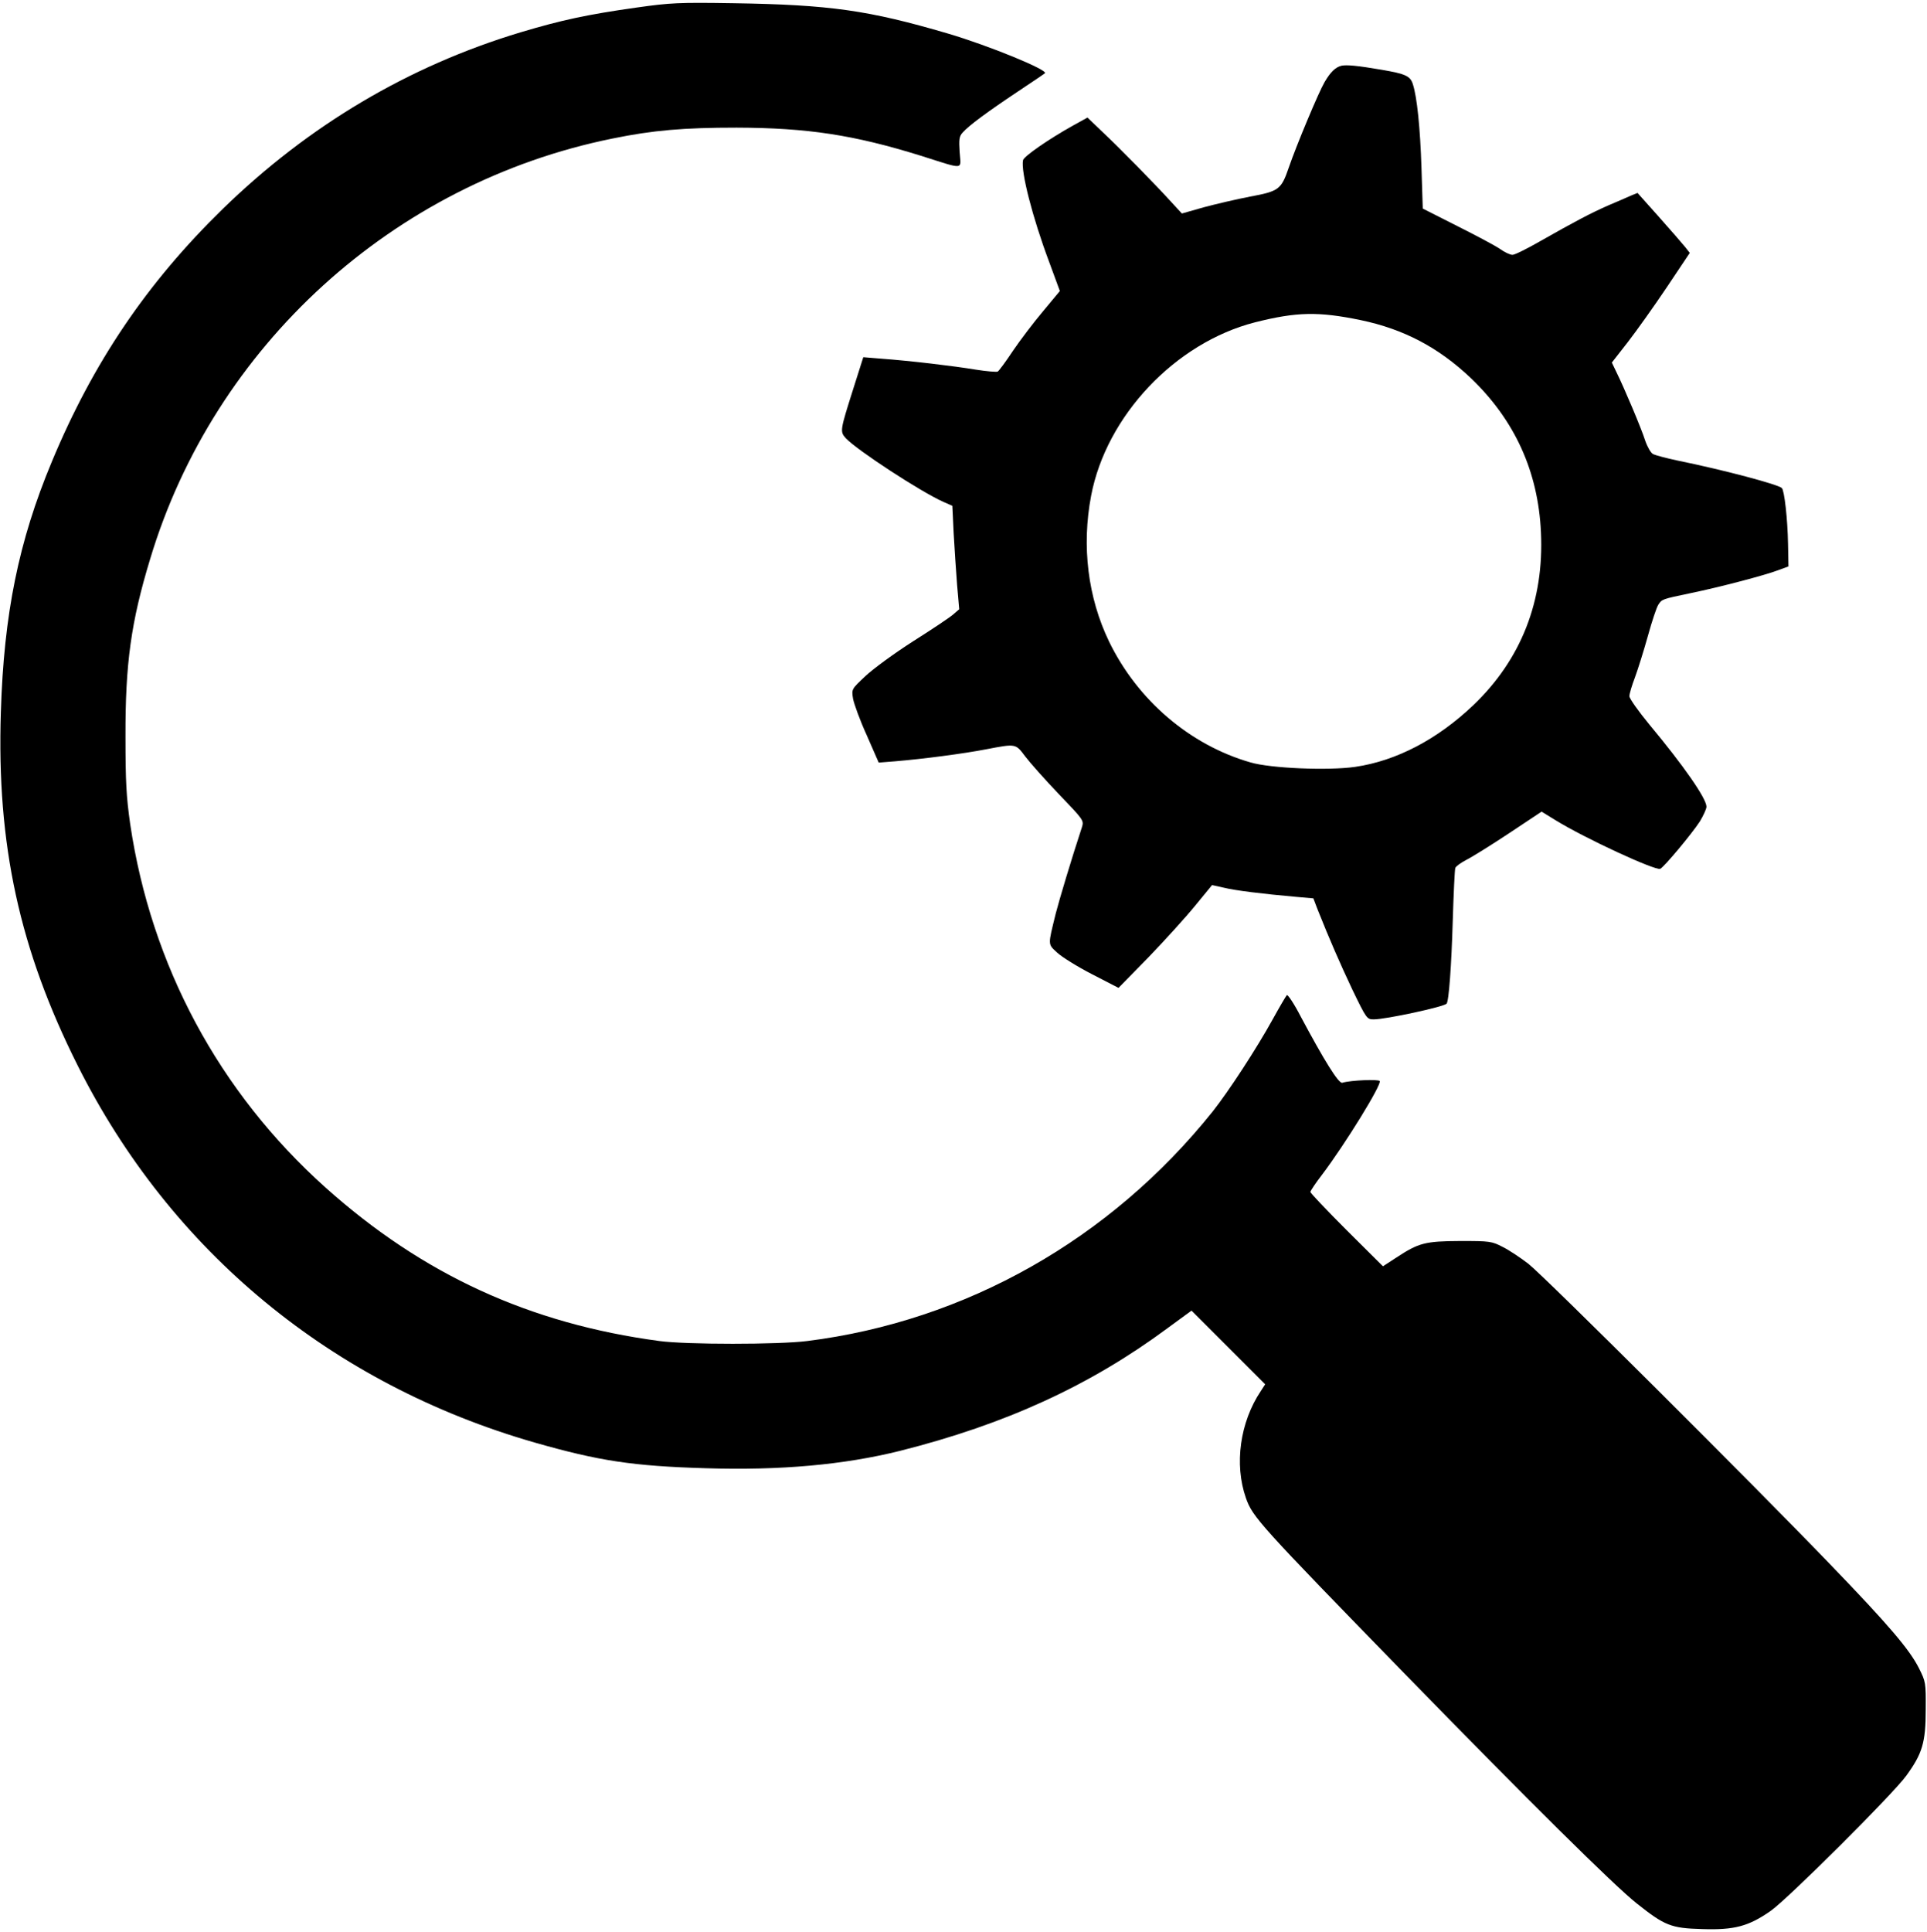 <?xml version="1.0" standalone="no"?>
<!DOCTYPE svg PUBLIC "-//W3C//DTD SVG 20010904//EN"
 "http://www.w3.org/TR/2001/REC-SVG-20010904/DTD/svg10.dtd">
<svg version="1.0" xmlns="http://www.w3.org/2000/svg"
 width="900pt" height="902pt" viewBox="0 0 900 902"
 preserveAspectRatio="xMidYMid meet">

<g transform="translate(0,902) scale(0.1,-0.1)"
fill="#000000" stroke="none">
<path d="M2975 8985 c-234 -33 -353 -59 -544 -116 -524 -158 -989 -434 -1390
-824 -354 -345 -606 -717 -799 -1181 -155 -371 -224 -711 -238 -1169 -20 -619
87 -1109 359 -1651 435 -868 1187 -1488 2134 -1760 301 -86 459 -110 798 -120
350 -11 647 16 908 81 493 124 888 305 1250 573 l112 82 172 -172 172 -172
-20 -31 c-98 -146 -125 -343 -70 -500 31 -89 65 -126 736 -815 589 -604 984
-995 1089 -1078 131 -104 160 -116 306 -120 150 -5 217 13 320 85 80 56 570
544 633 631 75 103 91 155 91 308 1 128 0 131 -32 195 -44 87 -141 201 -415
485 -361 375 -1334 1344 -1408 1402 -36 28 -90 64 -120 79 -52 27 -60 28 -199
28 -164 -1 -193 -8 -298 -77 l-63 -41 -170 169 c-93 93 -169 173 -169 178 0 5
24 41 54 80 109 144 280 422 270 438 -6 9 -135 4 -175 -8 -17 -5 -85 105 -194
309 -31 60 -61 105 -65 100 -4 -4 -34 -55 -66 -113 -75 -136 -205 -335 -280
-430 -478 -597 -1153 -979 -1894 -1072 -135 -17 -563 -17 -690 0 -606 81
-1105 310 -1559 716 -498 446 -815 1037 -913 1698 -18 127 -22 196 -22 408 -1
342 26 536 115 829 299 996 1136 1757 2159 1964 190 39 333 51 580 51 332 -1
548 -34 860 -131 209 -66 188 -68 182 16 -4 60 -2 75 14 92 29 33 116 97 254
189 69 46 127 85 130 88 18 14 -261 129 -455 186 -368 108 -549 134 -1000 141
-256 4 -294 2 -450 -20z"/>
<path d="M6265 8713 c-28 -7 -51 -29 -79 -77 -27 -46 -131 -294 -167 -399 -35
-102 -46 -110 -180 -135 -63 -12 -161 -35 -217 -50 l-102 -29 -47 51 c-77 85
-246 257 -323 329 l-71 68 -67 -37 c-115 -64 -230 -144 -234 -162 -11 -52 44
-267 122 -475 l50 -136 -79 -95 c-43 -51 -106 -134 -140 -184 -33 -50 -65 -93
-71 -97 -6 -3 -52 1 -103 9 -102 17 -304 41 -439 51 l-86 7 -46 -145 c-63
-199 -64 -202 -35 -234 52 -55 348 -249 456 -297 l41 -18 6 -127 c4 -69 11
-178 16 -241 l10 -115 -29 -25 c-16 -14 -100 -70 -187 -125 -86 -55 -186 -128
-222 -162 -65 -61 -65 -61 -58 -105 4 -23 32 -101 64 -171 l56 -128 76 6 c132
11 322 36 425 56 141 27 138 27 183 -33 22 -29 92 -108 157 -176 116 -121 118
-123 108 -155 -49 -149 -105 -336 -122 -402 -37 -151 -38 -142 6 -183 21 -20
95 -66 163 -101 l124 -64 141 144 c77 80 175 188 218 241 l78 95 54 -12 c52
-13 180 -29 339 -43 l80 -7 19 -50 c57 -143 105 -253 164 -378 65 -134 67
-137 99 -137 56 0 325 58 340 73 11 10 23 181 29 386 4 128 9 240 12 248 3 8
27 25 52 38 26 13 116 69 199 124 l152 101 65 -40 c138 -85 465 -236 489 -227
17 7 148 164 185 221 17 28 31 59 31 69 0 38 -106 191 -267 384 -51 62 -93
121 -93 132 0 12 12 51 26 88 14 38 41 124 60 192 19 69 41 135 49 147 17 26
16 26 150 54 136 28 349 84 409 107 l49 18 -2 105 c-2 116 -17 250 -29 261
-18 17 -269 84 -490 129 -51 11 -101 24 -112 30 -10 5 -26 33 -36 62 -18 57
-97 244 -134 319 l-22 46 75 96 c41 53 123 168 182 256 l107 160 -22 28 c-12
15 -67 78 -122 140 l-100 112 -32 -13 c-17 -8 -64 -28 -104 -45 -82 -36 -156
-75 -318 -167 -61 -35 -119 -64 -130 -64 -11 0 -37 12 -59 28 -22 15 -112 63
-200 107 l-160 81 -6 189 c-6 189 -21 332 -40 391 -12 39 -34 49 -145 68 -116
20 -165 24 -189 19z m91 -1188 c200 -42 362 -127 513 -270 205 -196 315 -436
328 -721 15 -319 -92 -593 -316 -807 -167 -159 -359 -260 -552 -288 -124 -18
-395 -7 -489 21 -282 81 -527 290 -660 564 -99 205 -129 445 -84 681 71 374
394 715 766 810 194 49 296 51 494 10z"/>
</g>
</svg>
